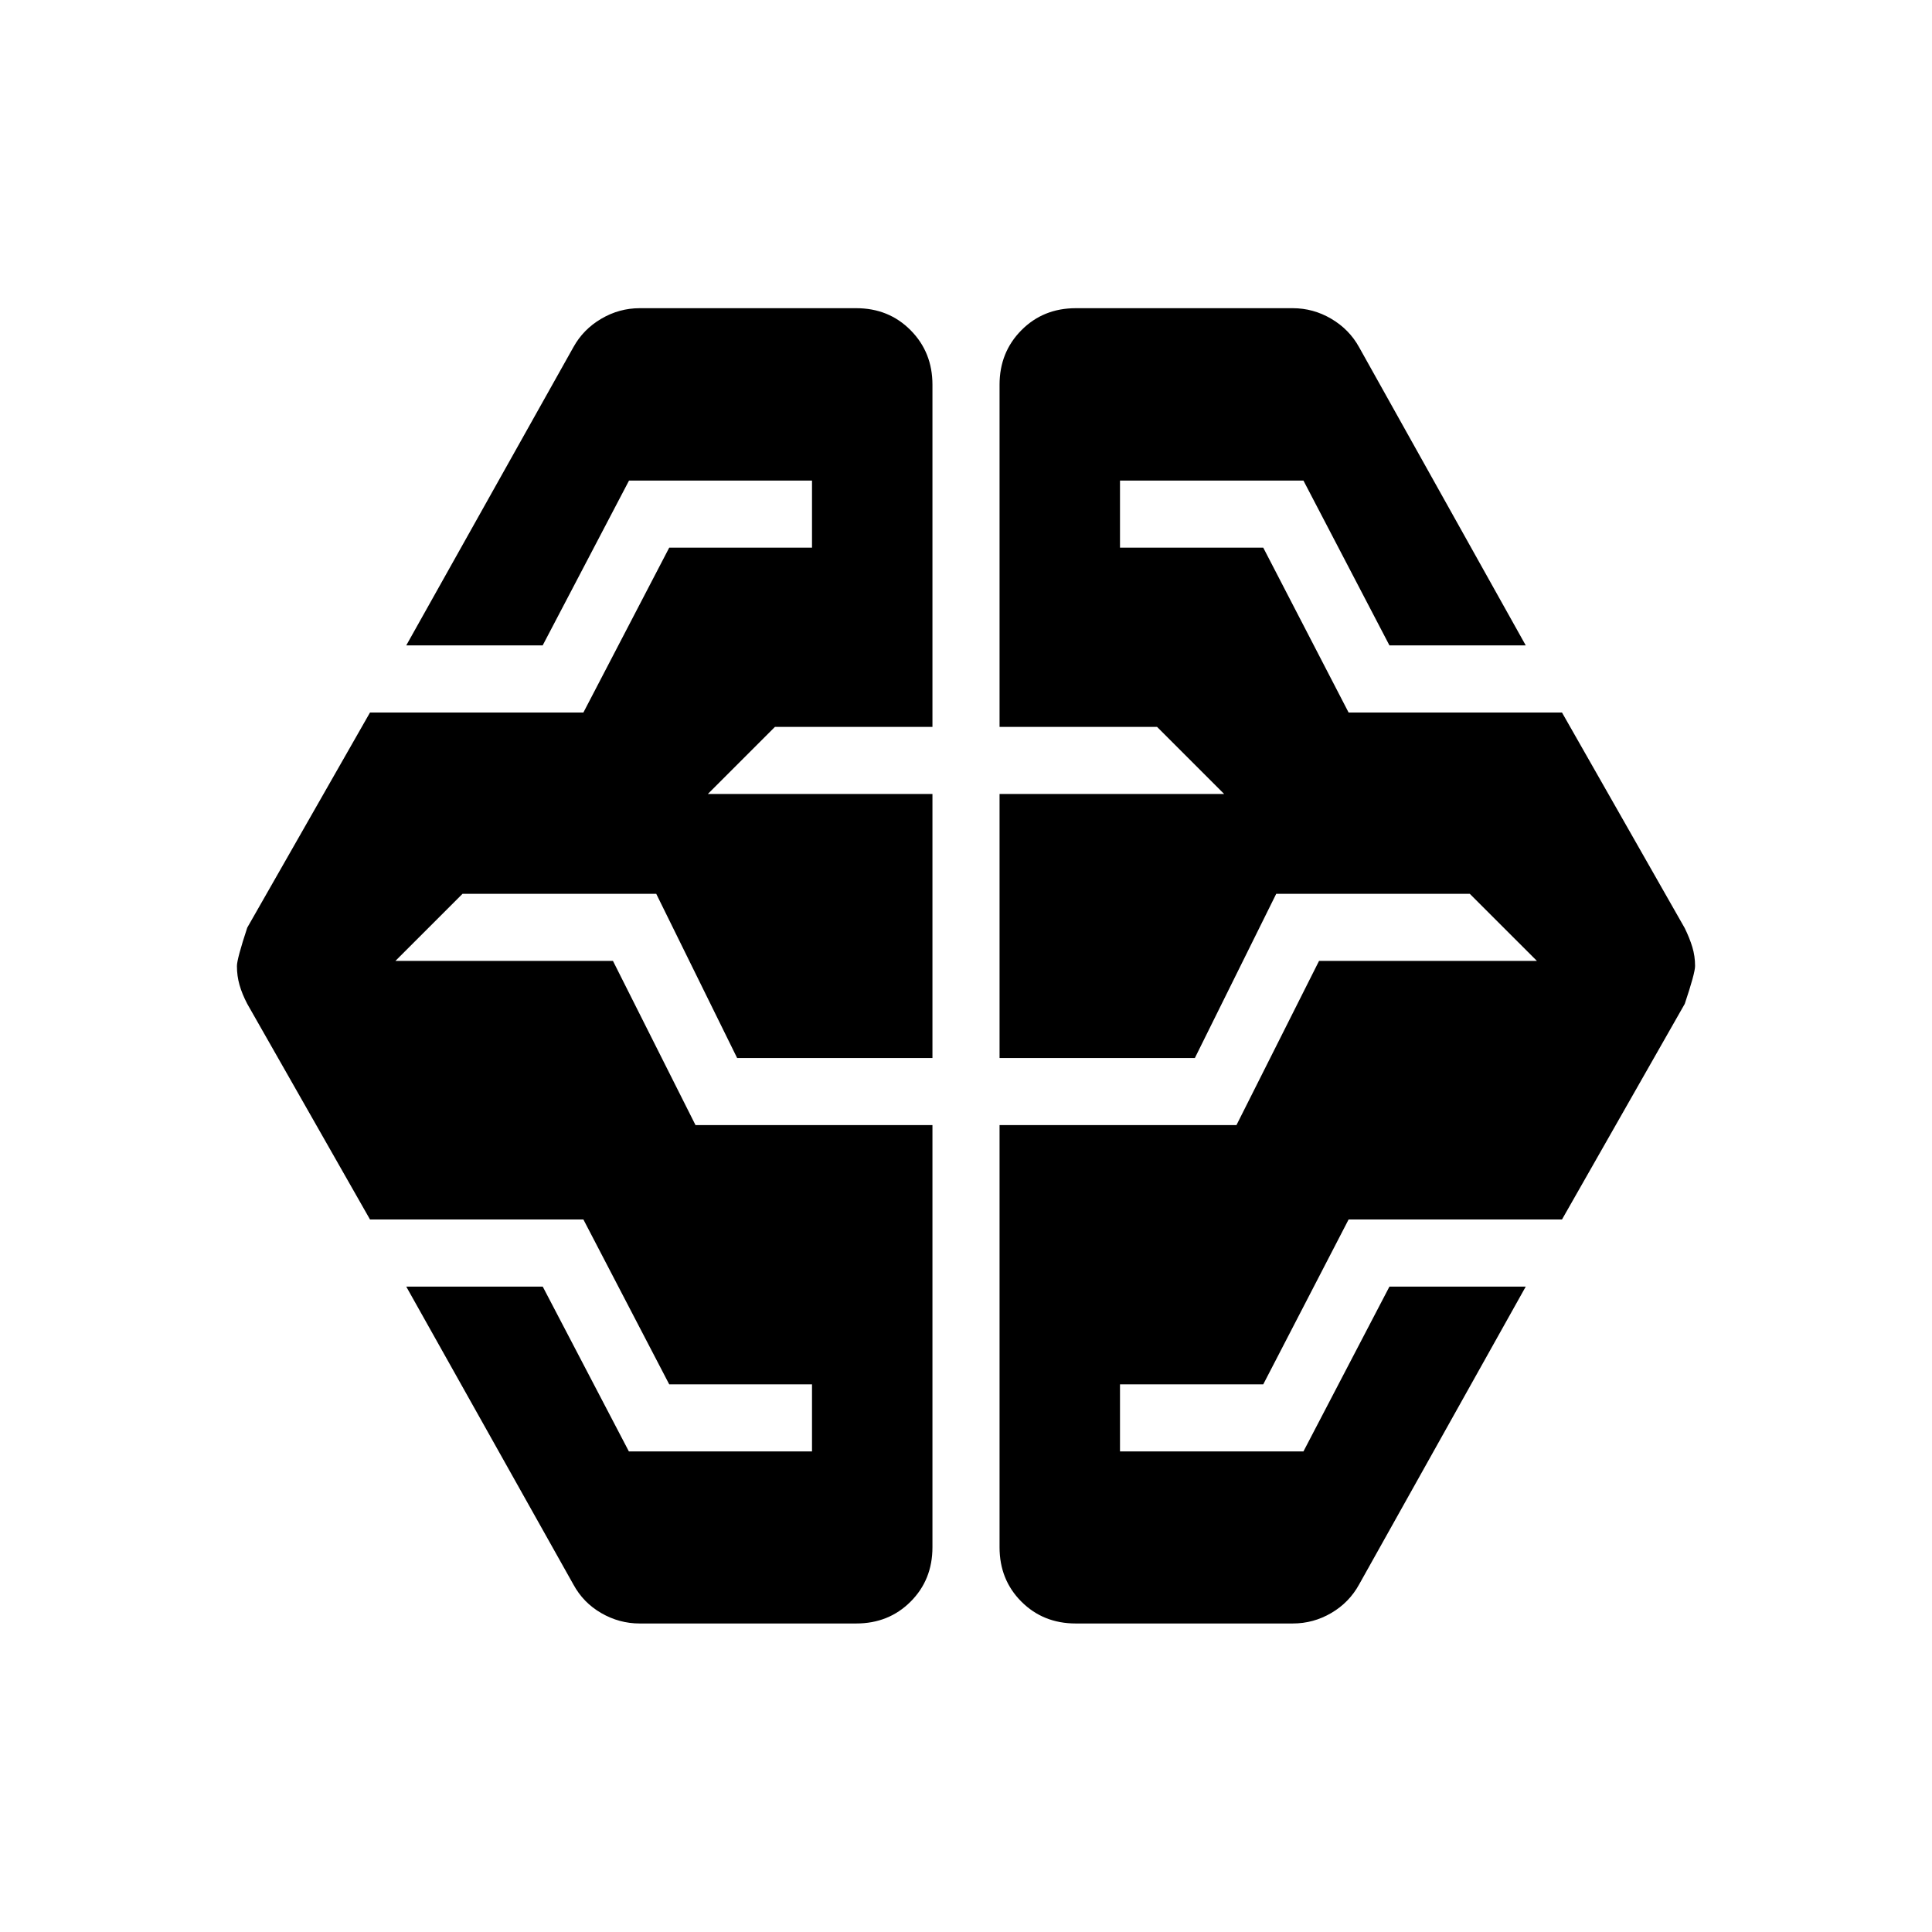 <svg xmlns="http://www.w3.org/2000/svg" height="40" viewBox="0 -960 960 960" width="40"><path d="M317.88-153.3q-10.2 0-19.14-5.18-8.95-5.18-13.84-14.22l-83.04-148h67.82l42.81 81.91h90.99v-33.33h-70.94l-42.65-81.92H183.86l-61-107.14q-2.56-4.89-3.84-9.38-1.29-4.48-1.29-9.42 0-3.53 5.13-19.08l61-106.9h106.03l42.65-81.92h70.94v-33.33h-90.92l-42.91 81.91h-67.79l83.04-148.16q4.89-8.88 13.84-14.14 8.94-5.26 19.14-5.26h107.58q16.16 0 27.02 10.95 10.85 10.94 10.85 27.09v170h-78.26l-33.33 33.33h111.59v131.21h-97.05l-40.2-81.59h-96.25l-33.34 33.33h108.08l41.03 81.6h117.73v209.76q0 16.17-10.85 27.02-10.86 10.86-27.02 10.86H317.88Zm216.66 0q-16.16 0-27.02-10.86-10.85-10.85-10.85-27.02v-209.76h117.72l41.04-81.6h108.24l-33.34-33.33h-96.18l-40.43 81.59h-97.05v-131.21h111.59l-33.33-33.33h-78.26v-170q0-16.15 10.85-27.09 10.86-10.95 27.02-10.95h107.82q10.2 0 19.14 5.26 8.95 5.26 13.84 14.14l82.8 148.16h-67.73l-42.74-81.91h-91.15v33.33h71.18l42.41 81.92h106.03l61 107.14q2.41 4.93 3.77 9.41 1.36 4.48 1.36 9.41 0 3.54-5.13 18.82l-61 107.14H670.11l-42.41 81.92h-71.18v33.33h91.15l42.74-81.91h67.73l-82.8 148q-4.92 8.97-13.81 14.18-8.9 5.22-19.17 5.22H534.54Z"/></svg>